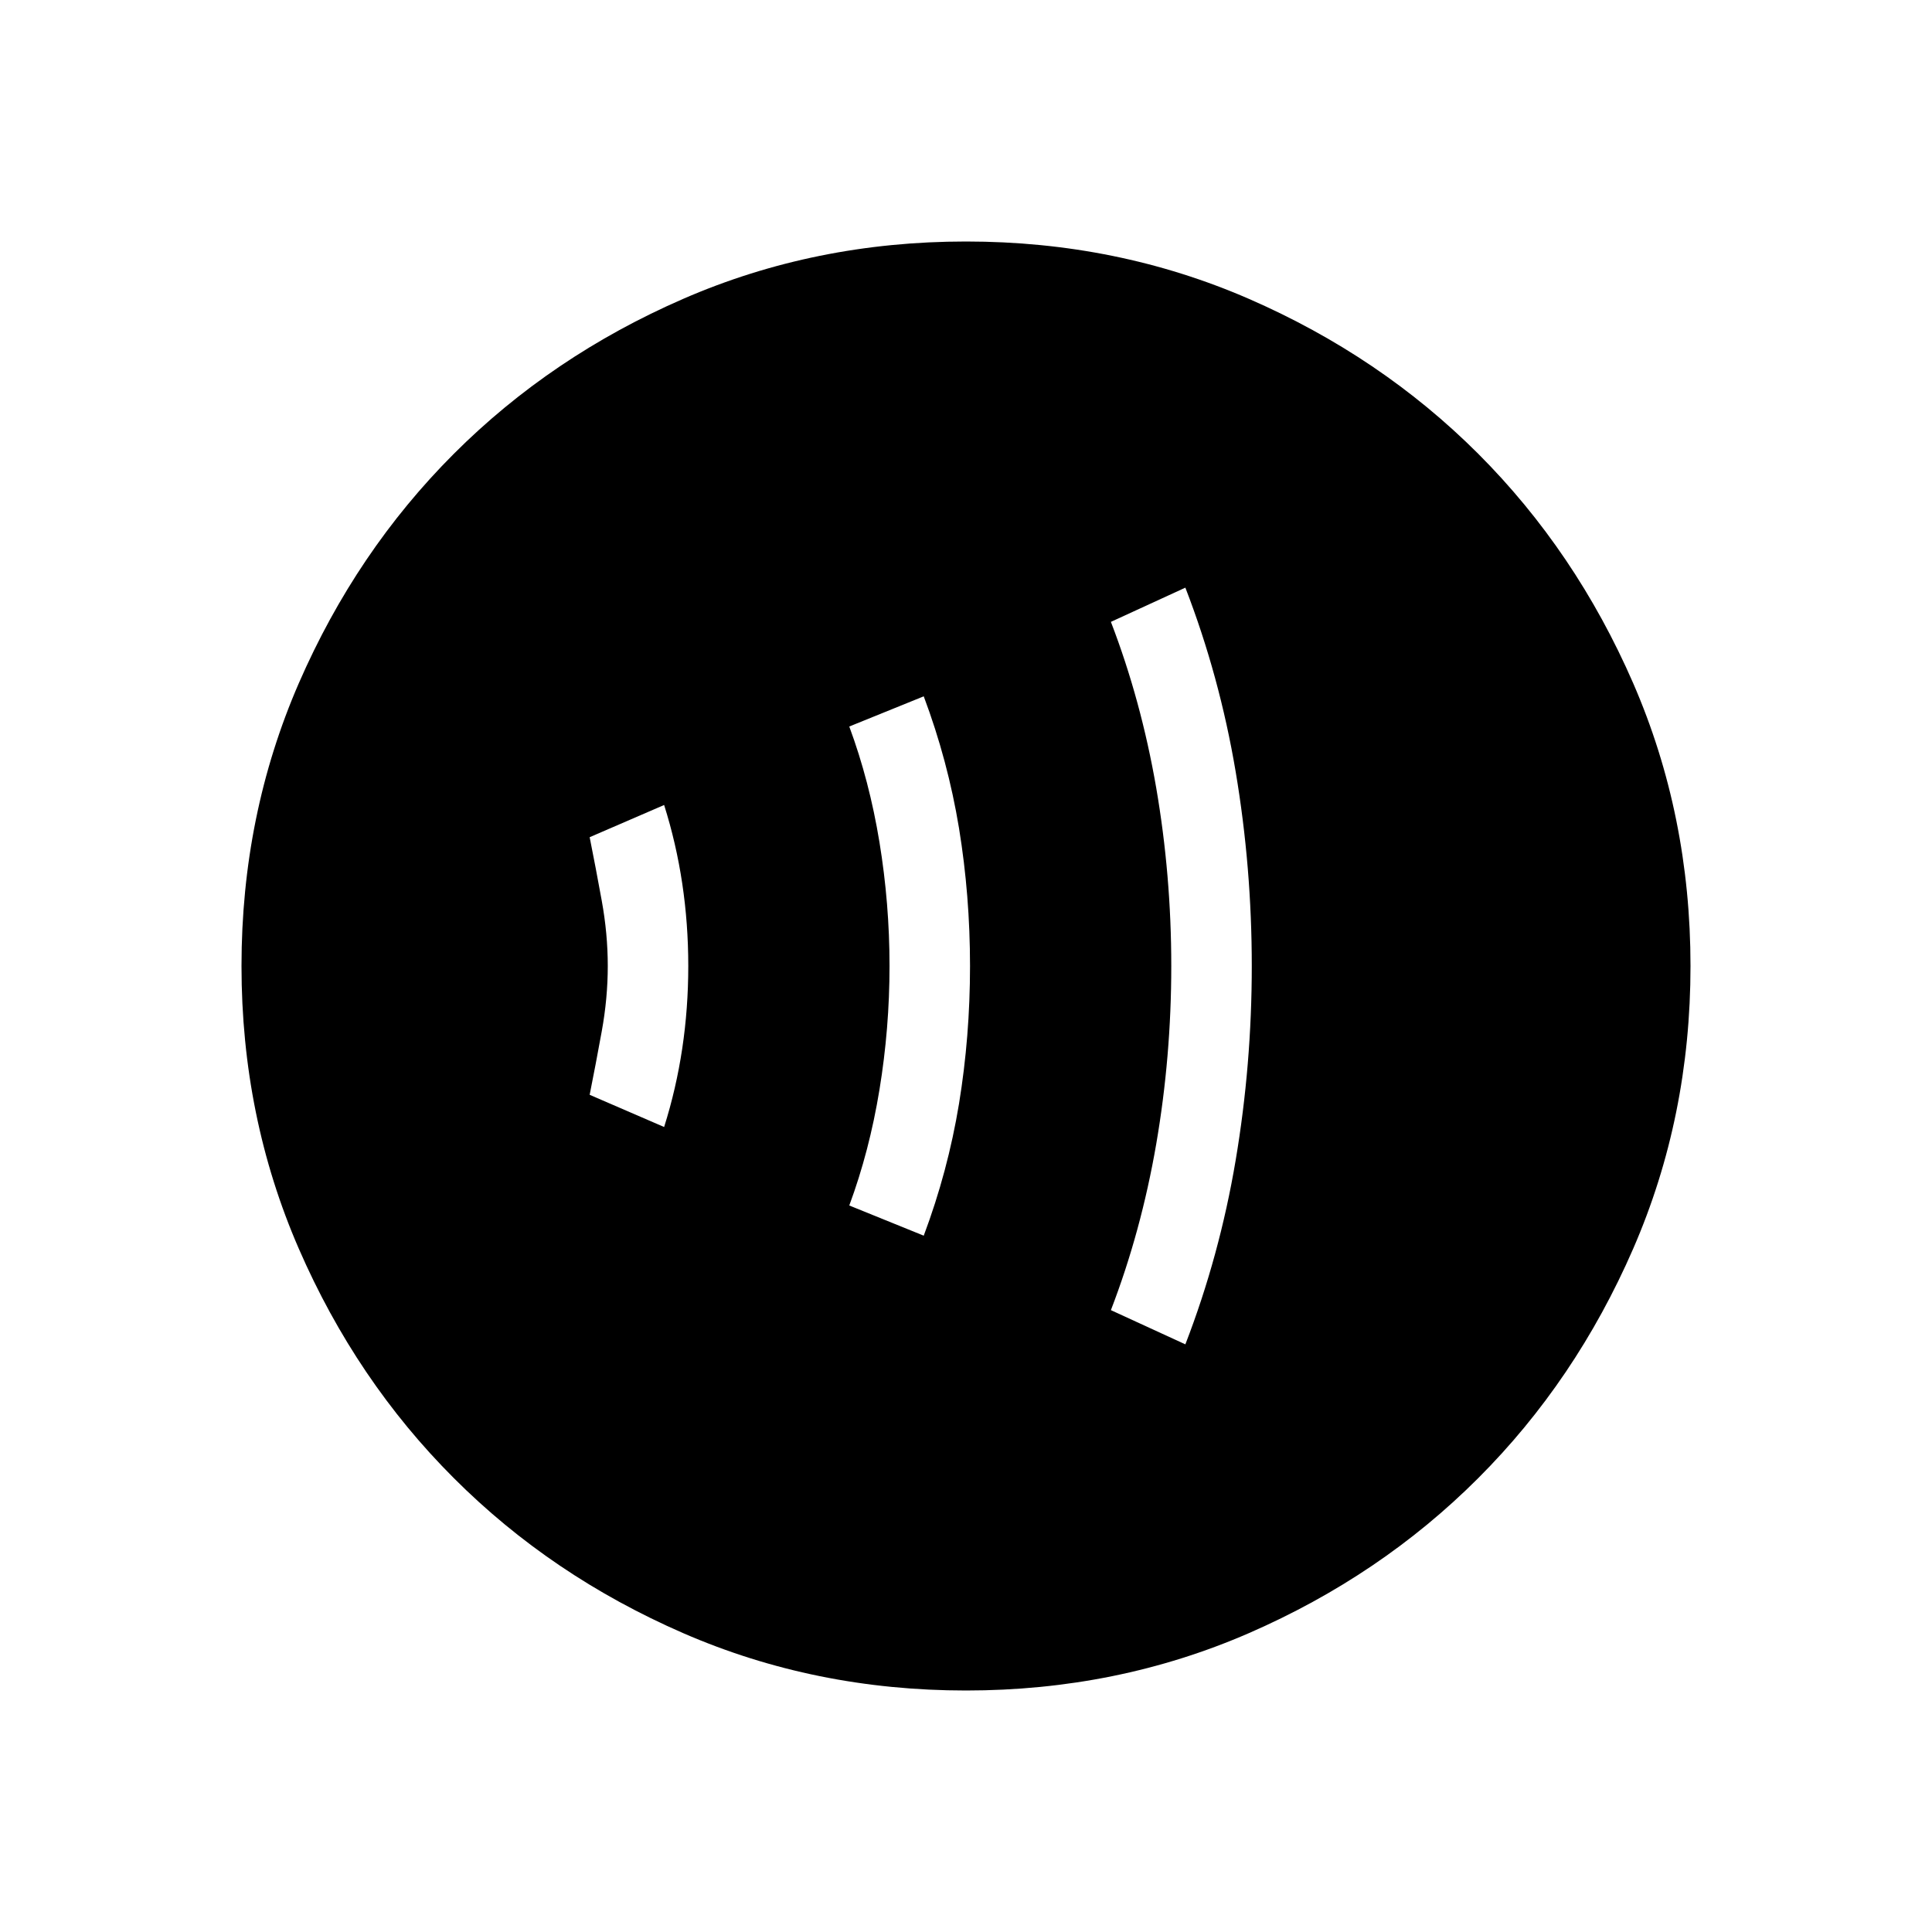 <svg xmlns="http://www.w3.org/2000/svg" height="24" width="24"><path d="M12 21Q10.125 21 8.488 20.288Q6.85 19.575 5.638 18.362Q4.425 17.15 3.712 15.512Q3 13.875 3 12Q3 10.125 3.712 8.487Q4.425 6.85 5.638 5.637Q6.85 4.425 8.488 3.712Q10.125 3 12 3Q13.875 3 15.513 3.712Q17.15 4.425 18.363 5.637Q19.575 6.85 20.288 8.487Q21 10.125 21 12Q21 13.875 20.288 15.512Q19.575 17.15 18.363 18.362Q17.15 19.575 15.513 20.288Q13.875 21 12 21ZM14.725 16.7Q15.15 15.6 15.35 14.412Q15.55 13.225 15.55 12Q15.55 10.775 15.35 9.587Q15.15 8.4 14.725 7.3L13.8 7.725Q14.175 8.7 14.363 9.787Q14.55 10.875 14.55 12Q14.55 13.125 14.363 14.212Q14.175 15.3 13.8 16.275ZM11.475 15.35Q11.775 14.55 11.913 13.712Q12.05 12.875 12.05 12Q12.05 11.125 11.913 10.287Q11.775 9.45 11.475 8.65L10.55 9.025Q10.8 9.7 10.925 10.462Q11.05 11.225 11.05 12Q11.05 12.775 10.925 13.537Q10.8 14.3 10.55 14.975ZM8.25 14Q8.4 13.525 8.475 13.025Q8.55 12.525 8.55 12Q8.55 11.475 8.475 10.975Q8.4 10.475 8.25 10L7.325 10.4Q7.4 10.775 7.475 11.188Q7.55 11.6 7.55 12Q7.55 12.4 7.475 12.812Q7.4 13.225 7.325 13.6Z"/></svg>